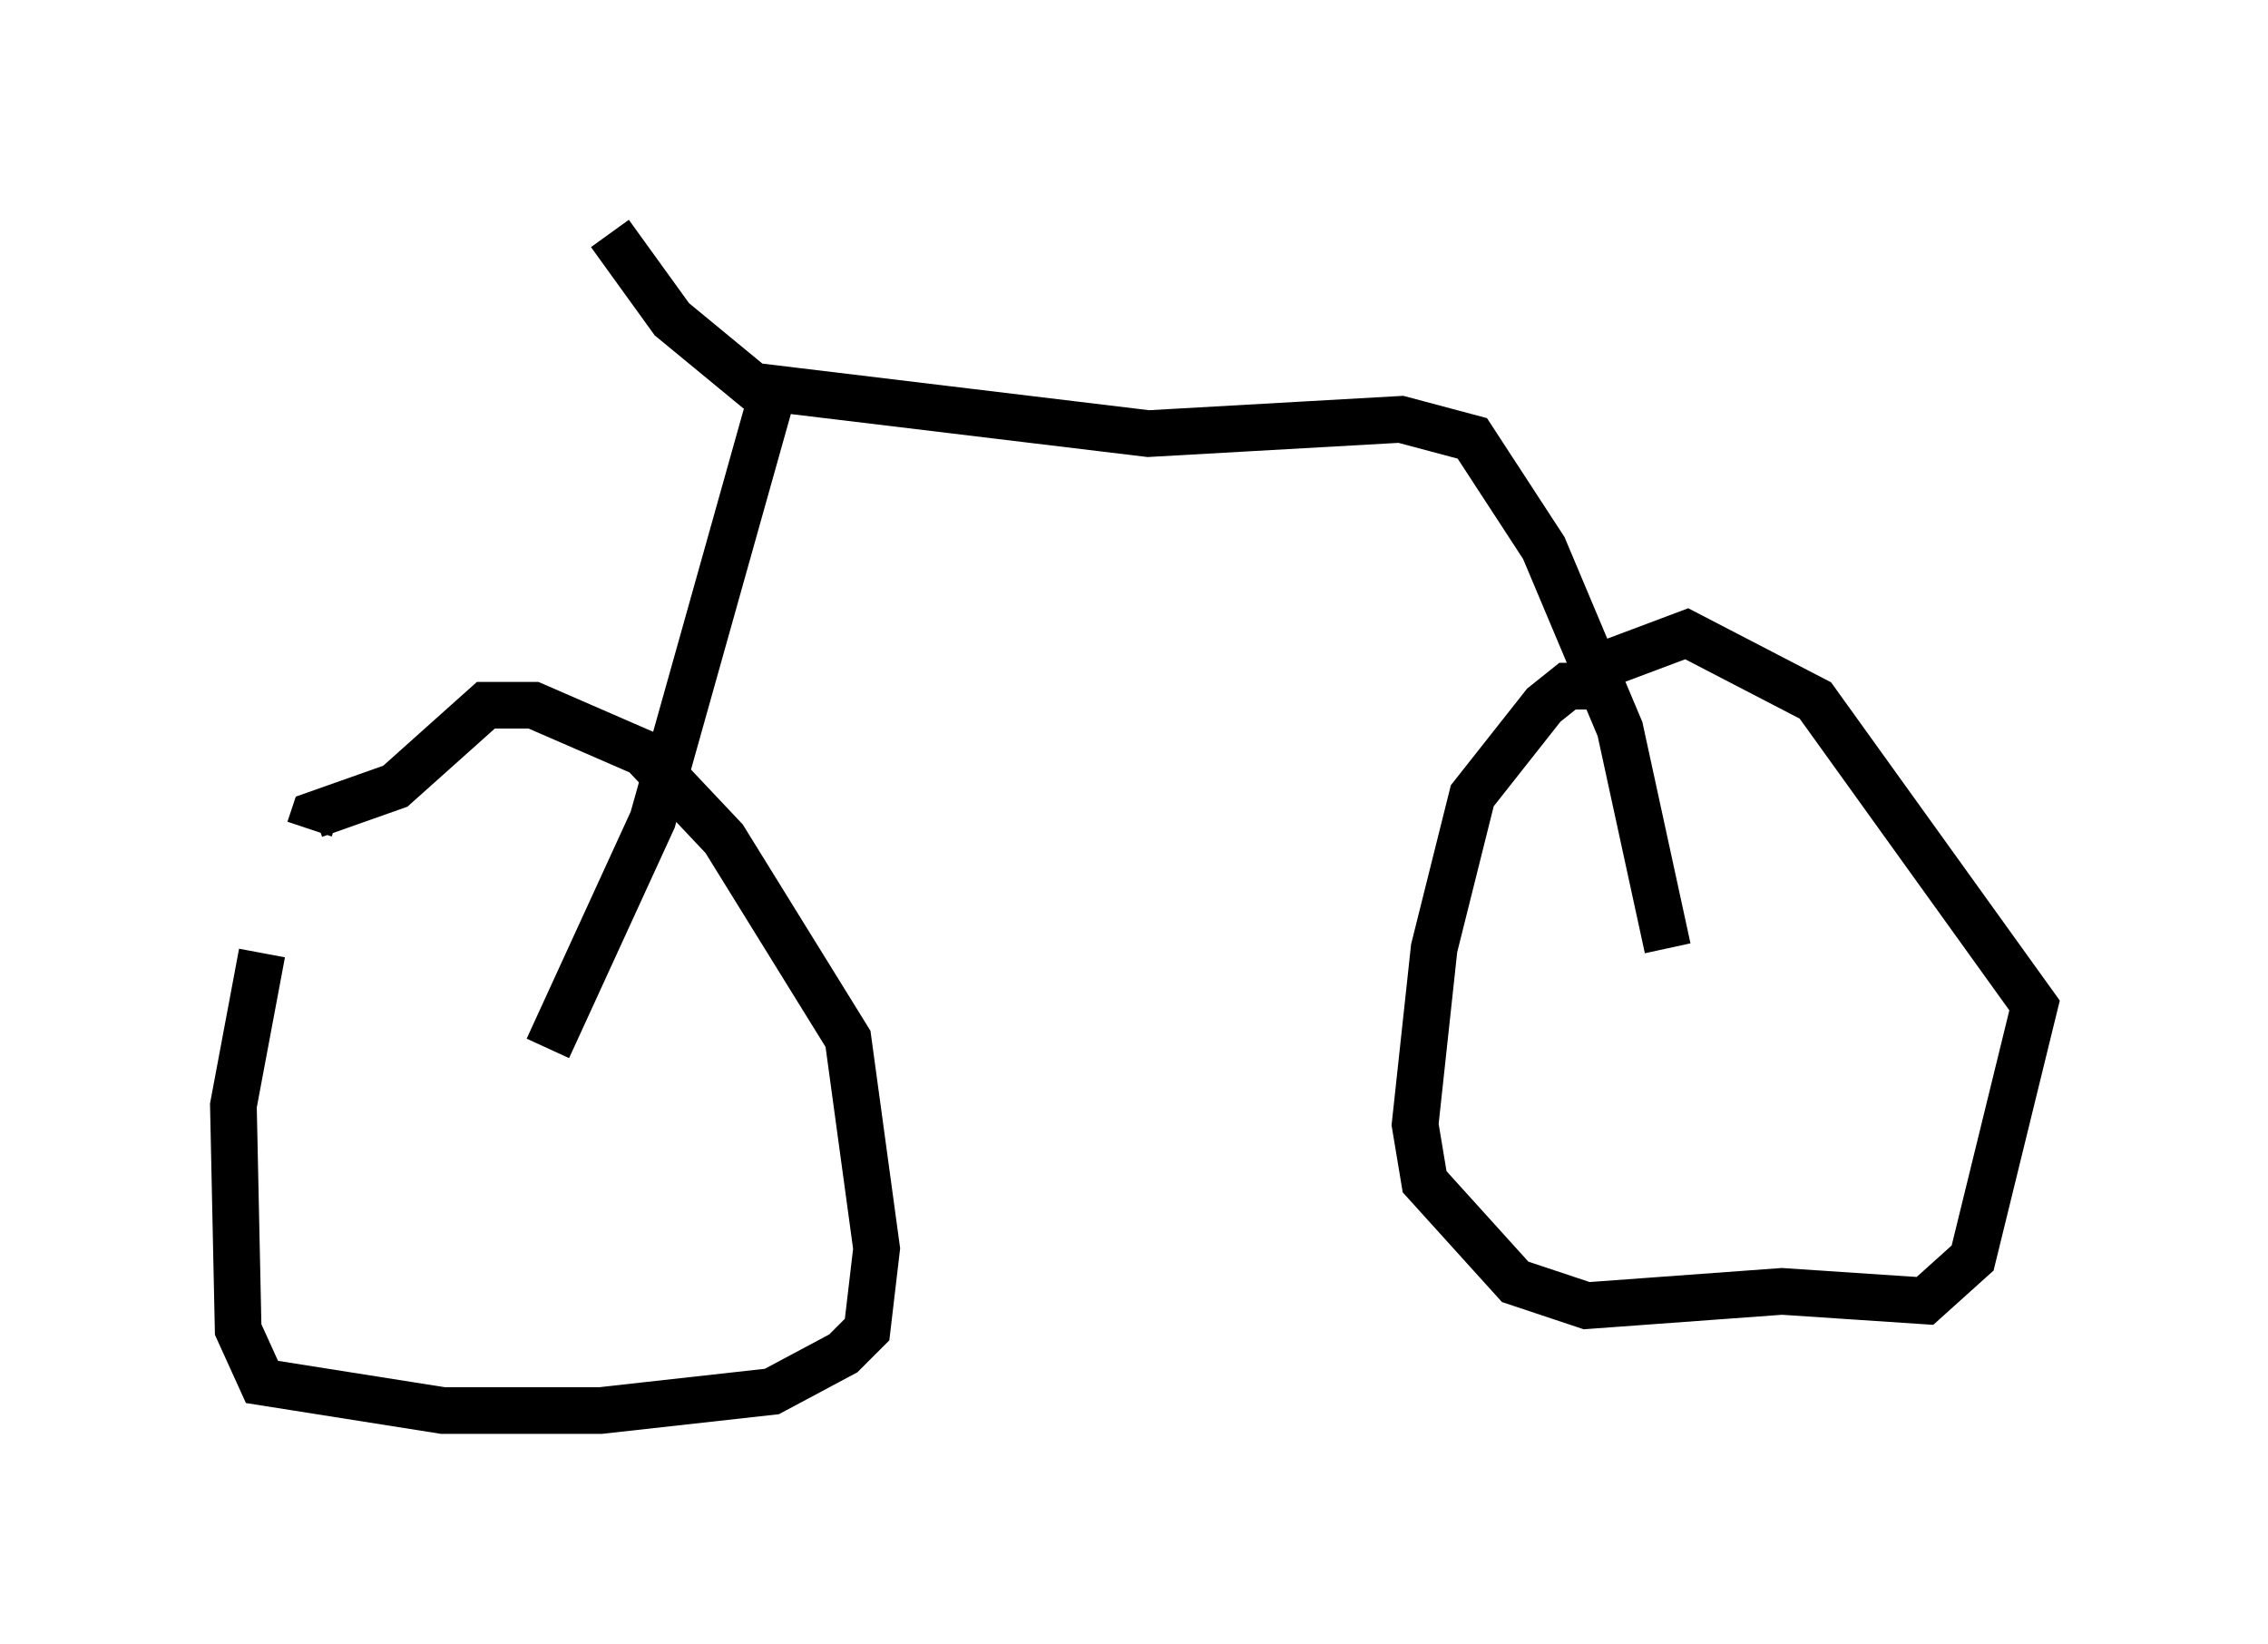 <?xml version="1.0" encoding="utf-8" ?>
<svg baseProfile="full" height="35.215" version="1.1" width="48.588" xmlns="http://www.w3.org/2000/svg" xmlns:ev="http://www.w3.org/2001/xml-events" xmlns:xlink="http://www.w3.org/1999/xlink"><defs /><rect fill="white" height="35.215" width="48.588" x="0" y="0" /><path d="M7.348, 17.25 m-1.735, 3.165 l-0.613, 3.267 0.102, 4.798 l0.51, 1.123 3.879, 0.613 l3.369, 0.0 3.675, -0.408 l1.531, -0.817 0.51, -0.51 l0.204, -1.735 -0.613, -4.492 l-2.654, -4.288 -1.735, -1.838 l-2.348, -1.021 -1.021, 0.0 l-1.94, 1.735 -1.735, 0.613 l-0.102, 0.306 m27.563, -3.063 l-0.613, 0.0 -0.51, 0.408 l-1.531, 1.94 -0.817, 3.267 l-0.408, 3.777 0.204, 1.225 l1.94, 2.144 1.531, 0.51 l4.185, -0.306 3.063, 0.204 l1.021, -0.919 1.327, -5.41 l-4.696, -6.533 -2.756, -1.429 l-1.633, 0.613 m-22.765, 8.269 l2.246, -4.9 2.552, -9.086 m19.192, 11.842 l-1.021, -4.696 -1.633, -3.879 l-1.531, -2.348 -1.531, -0.408 l-5.41, 0.306 -8.473, -1.021 l-1.735, -1.429 -1.327, -1.838 " fill="none" stroke="black" stroke-width="1" /></svg>